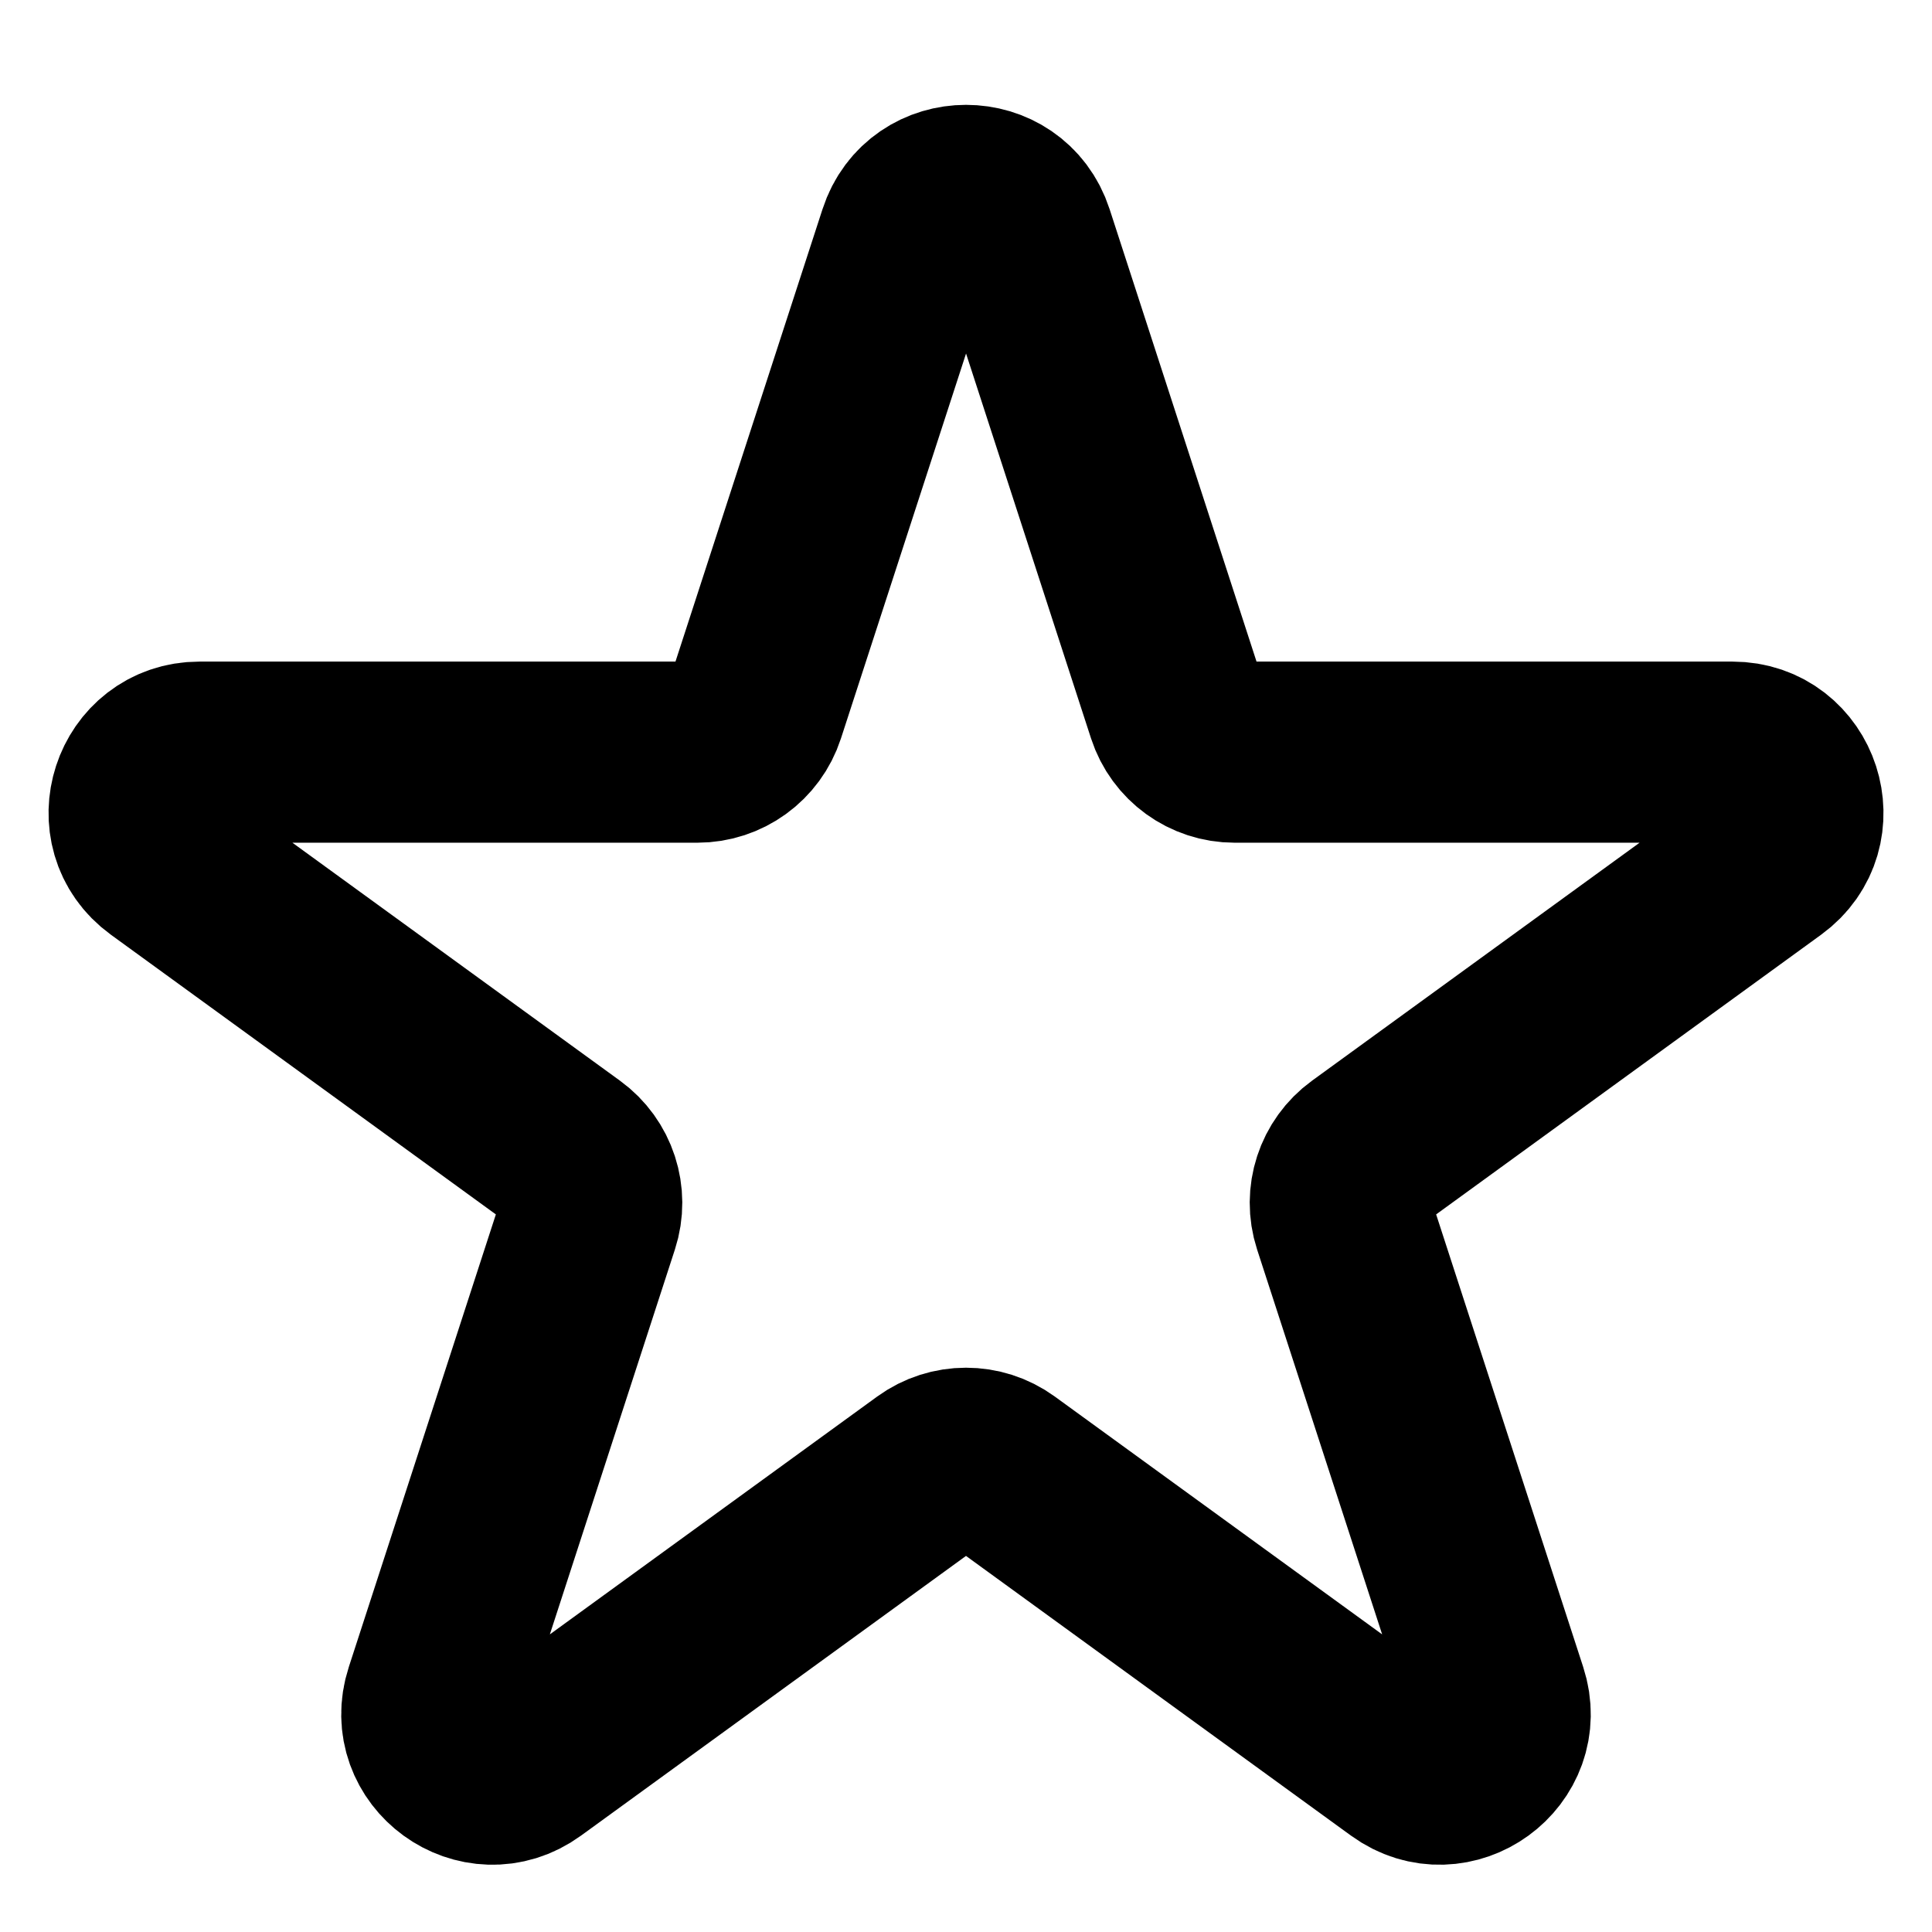<svg
  width="16"
  height="16"
  viewBox="0 0 16 16"
  fill="none"
  xmlns="http://www.w3.org/2000/svg"
  data-fui-icon="true"
>
  <g clip-path="url(#clip0_16_264)">
    <path
      d="M7.525 1.964C7.674 1.503 8.326 1.503 8.476 1.964L9.749 5.884C9.816 6.09 10.008 6.229 10.225 6.229H14.347C14.832 6.229 15.033 6.849 14.641 7.134L11.306 9.557C11.131 9.684 11.057 9.91 11.124 10.116L12.398 14.037C12.548 14.497 12.021 14.88 11.629 14.595L8.294 12.172C8.119 12.045 7.881 12.045 7.706 12.172L4.371 14.595C3.979 14.88 3.452 14.497 3.602 14.037L4.876 10.116C4.943 9.91 4.869 9.684 4.694 9.557L1.359 7.134C0.967 6.849 1.169 6.229 1.653 6.229H5.775C5.992 6.229 6.184 6.09 6.251 5.884L7.525 1.964Z"
      stroke="currentColor"
      stroke-width="1.5"
      stroke-linecap="round"
      stroke-linejoin="round"
    />
  </g>
  <defs>
    <clipPath id="clip0_16_264">
      <path fill="currentColor" d="M0 0H16V16H0z" />
    </clipPath>
  </defs>
</svg>
